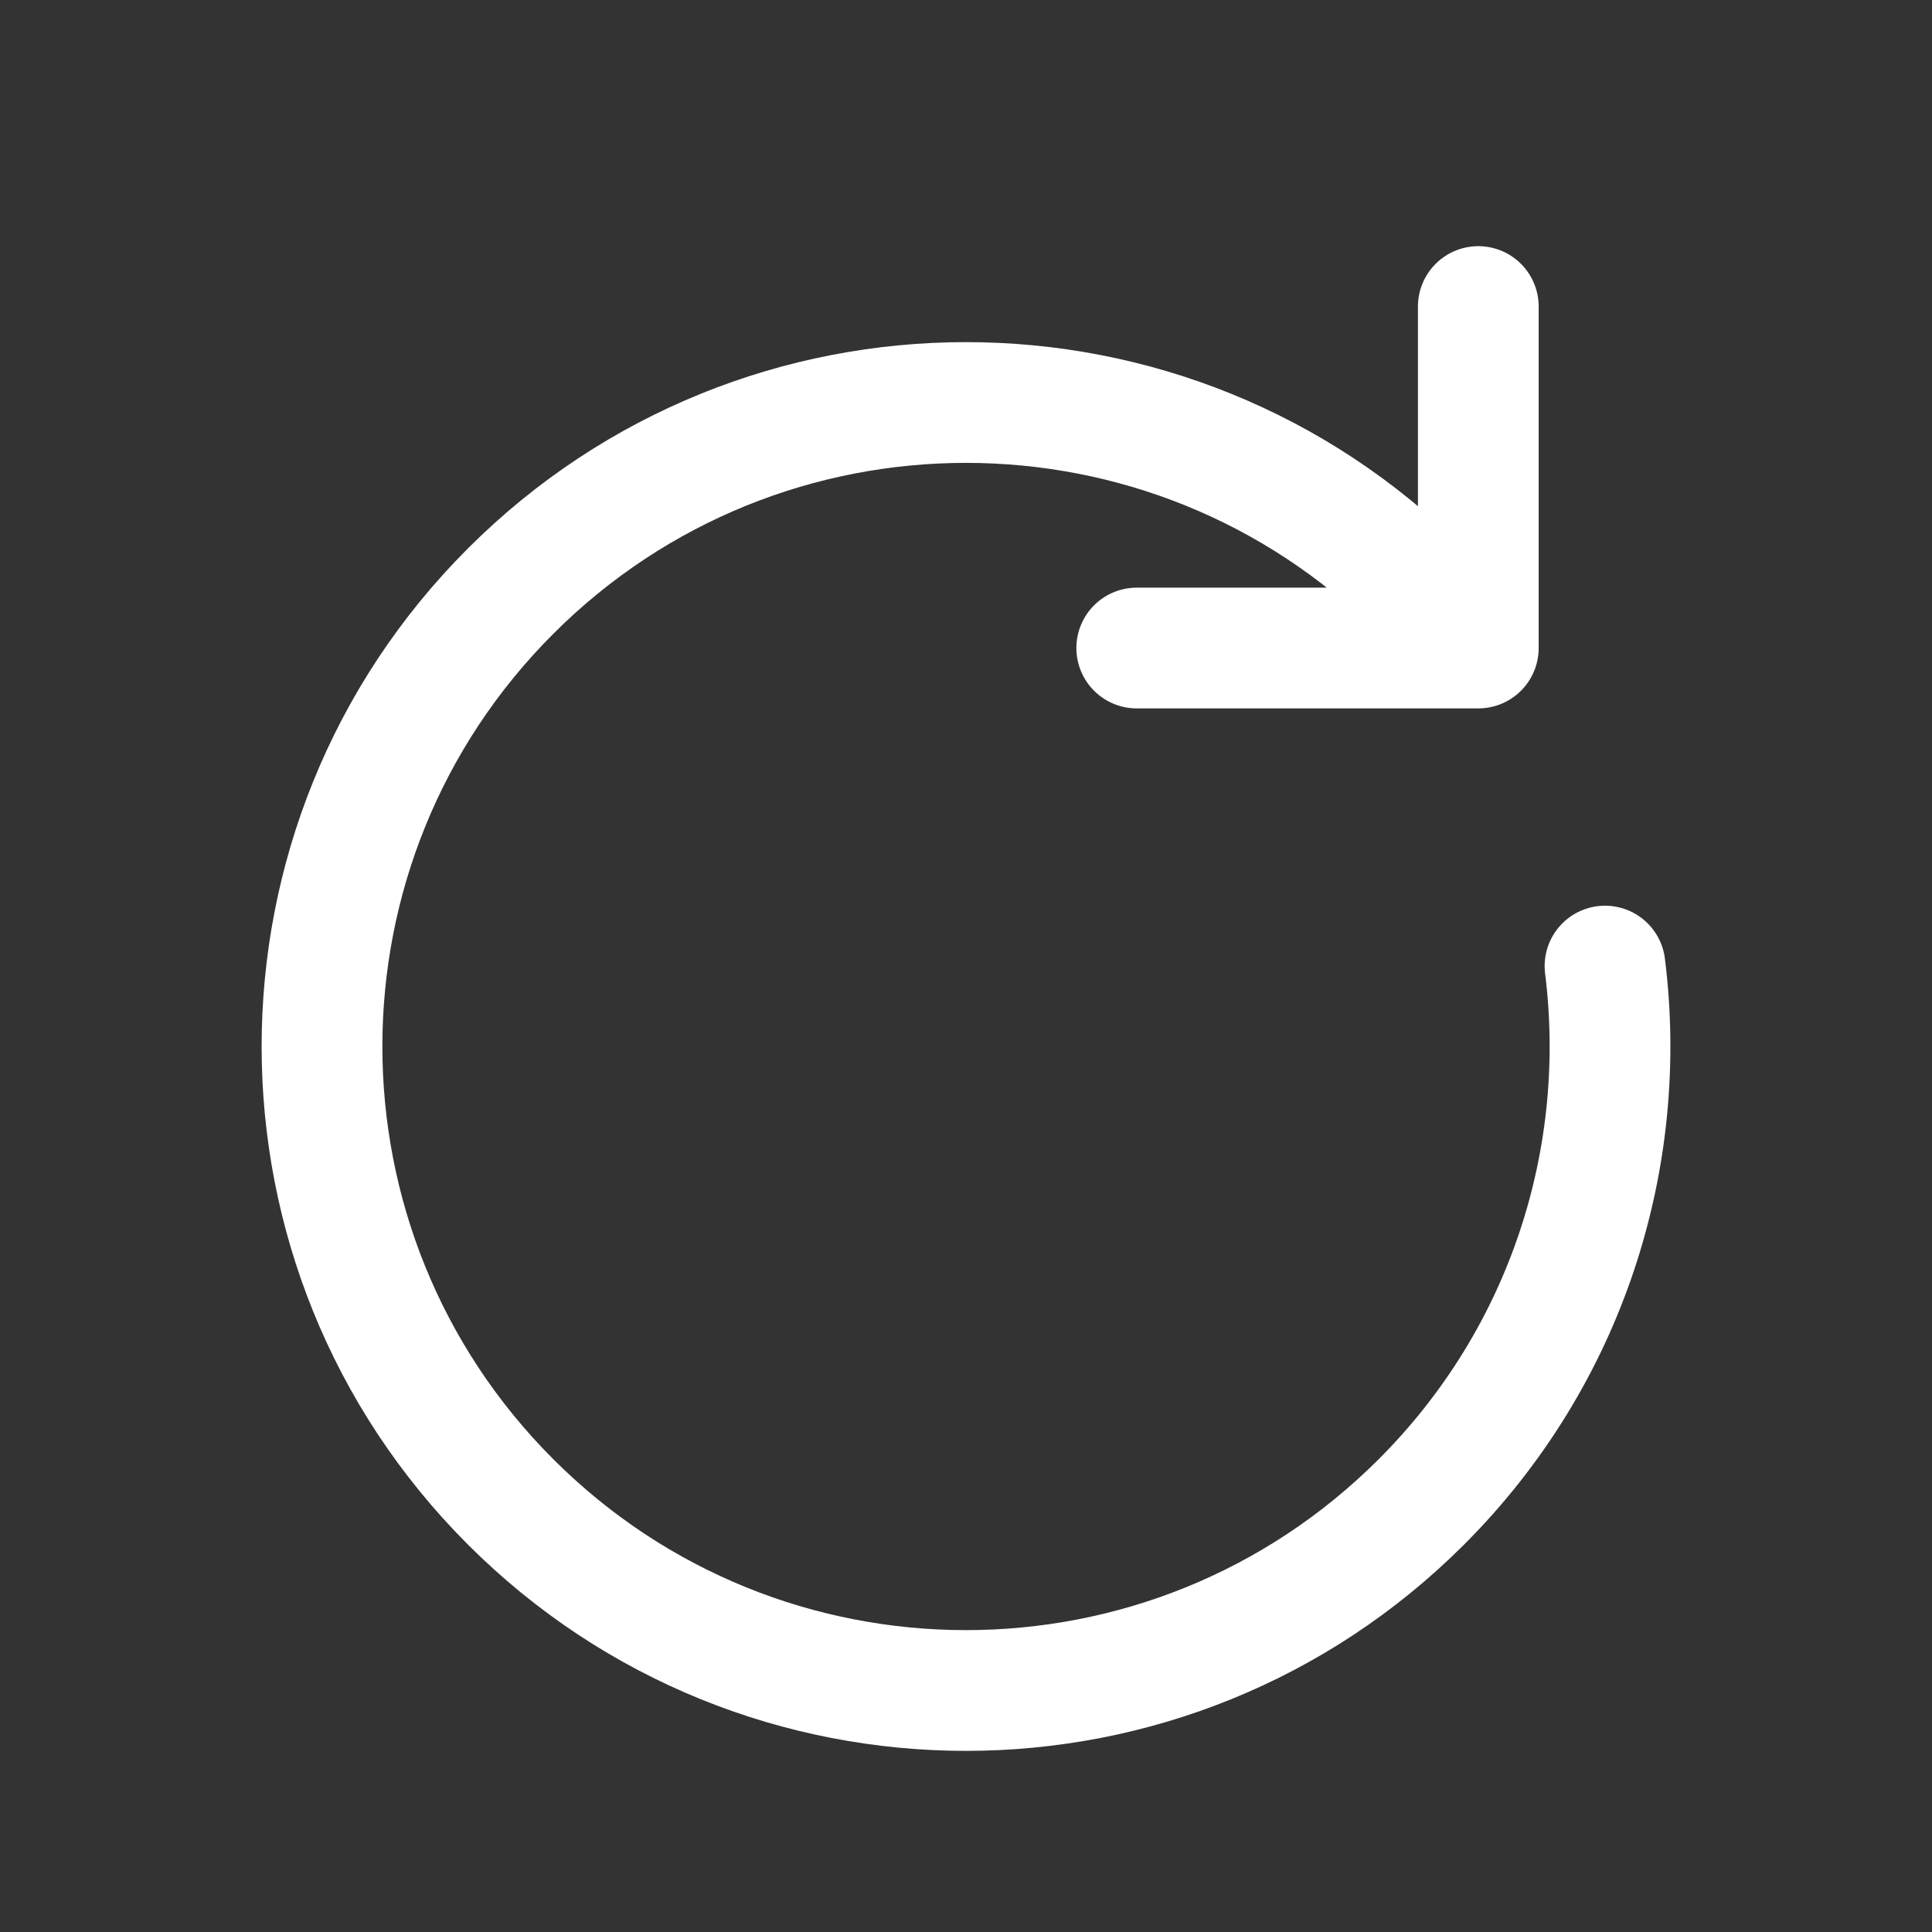 <svg viewBox="0 0 24 24" fill="none" xmlns="http://www.w3.org/2000/svg"><rect x="0" y="0" width="24" height="24" fill="#333333" stroke="none"/><g id="SVGRepo_bgCarrier" stroke-width="0"></g><g id="SVGRepo_tracerCarrier" stroke-linecap="round" stroke-linejoin="round"></g><g id="SVGRepo_iconCarrier"> <path d="M18.364 8.05L17.657 7.343C14.533 4.219 9.467 4.219 6.343 7.343C3.219 10.467 3.219 15.533 6.343 18.657C9.467 21.781 14.533 21.781 17.657 18.657C19.474 16.84 20.234 14.367 19.938 12.001M18.364 8.05H14.121M18.364 8.05V3.808" stroke="#ffffff" stroke-width="1.5" stroke-linecap="round" stroke-linejoin="round"></path> </g></svg>